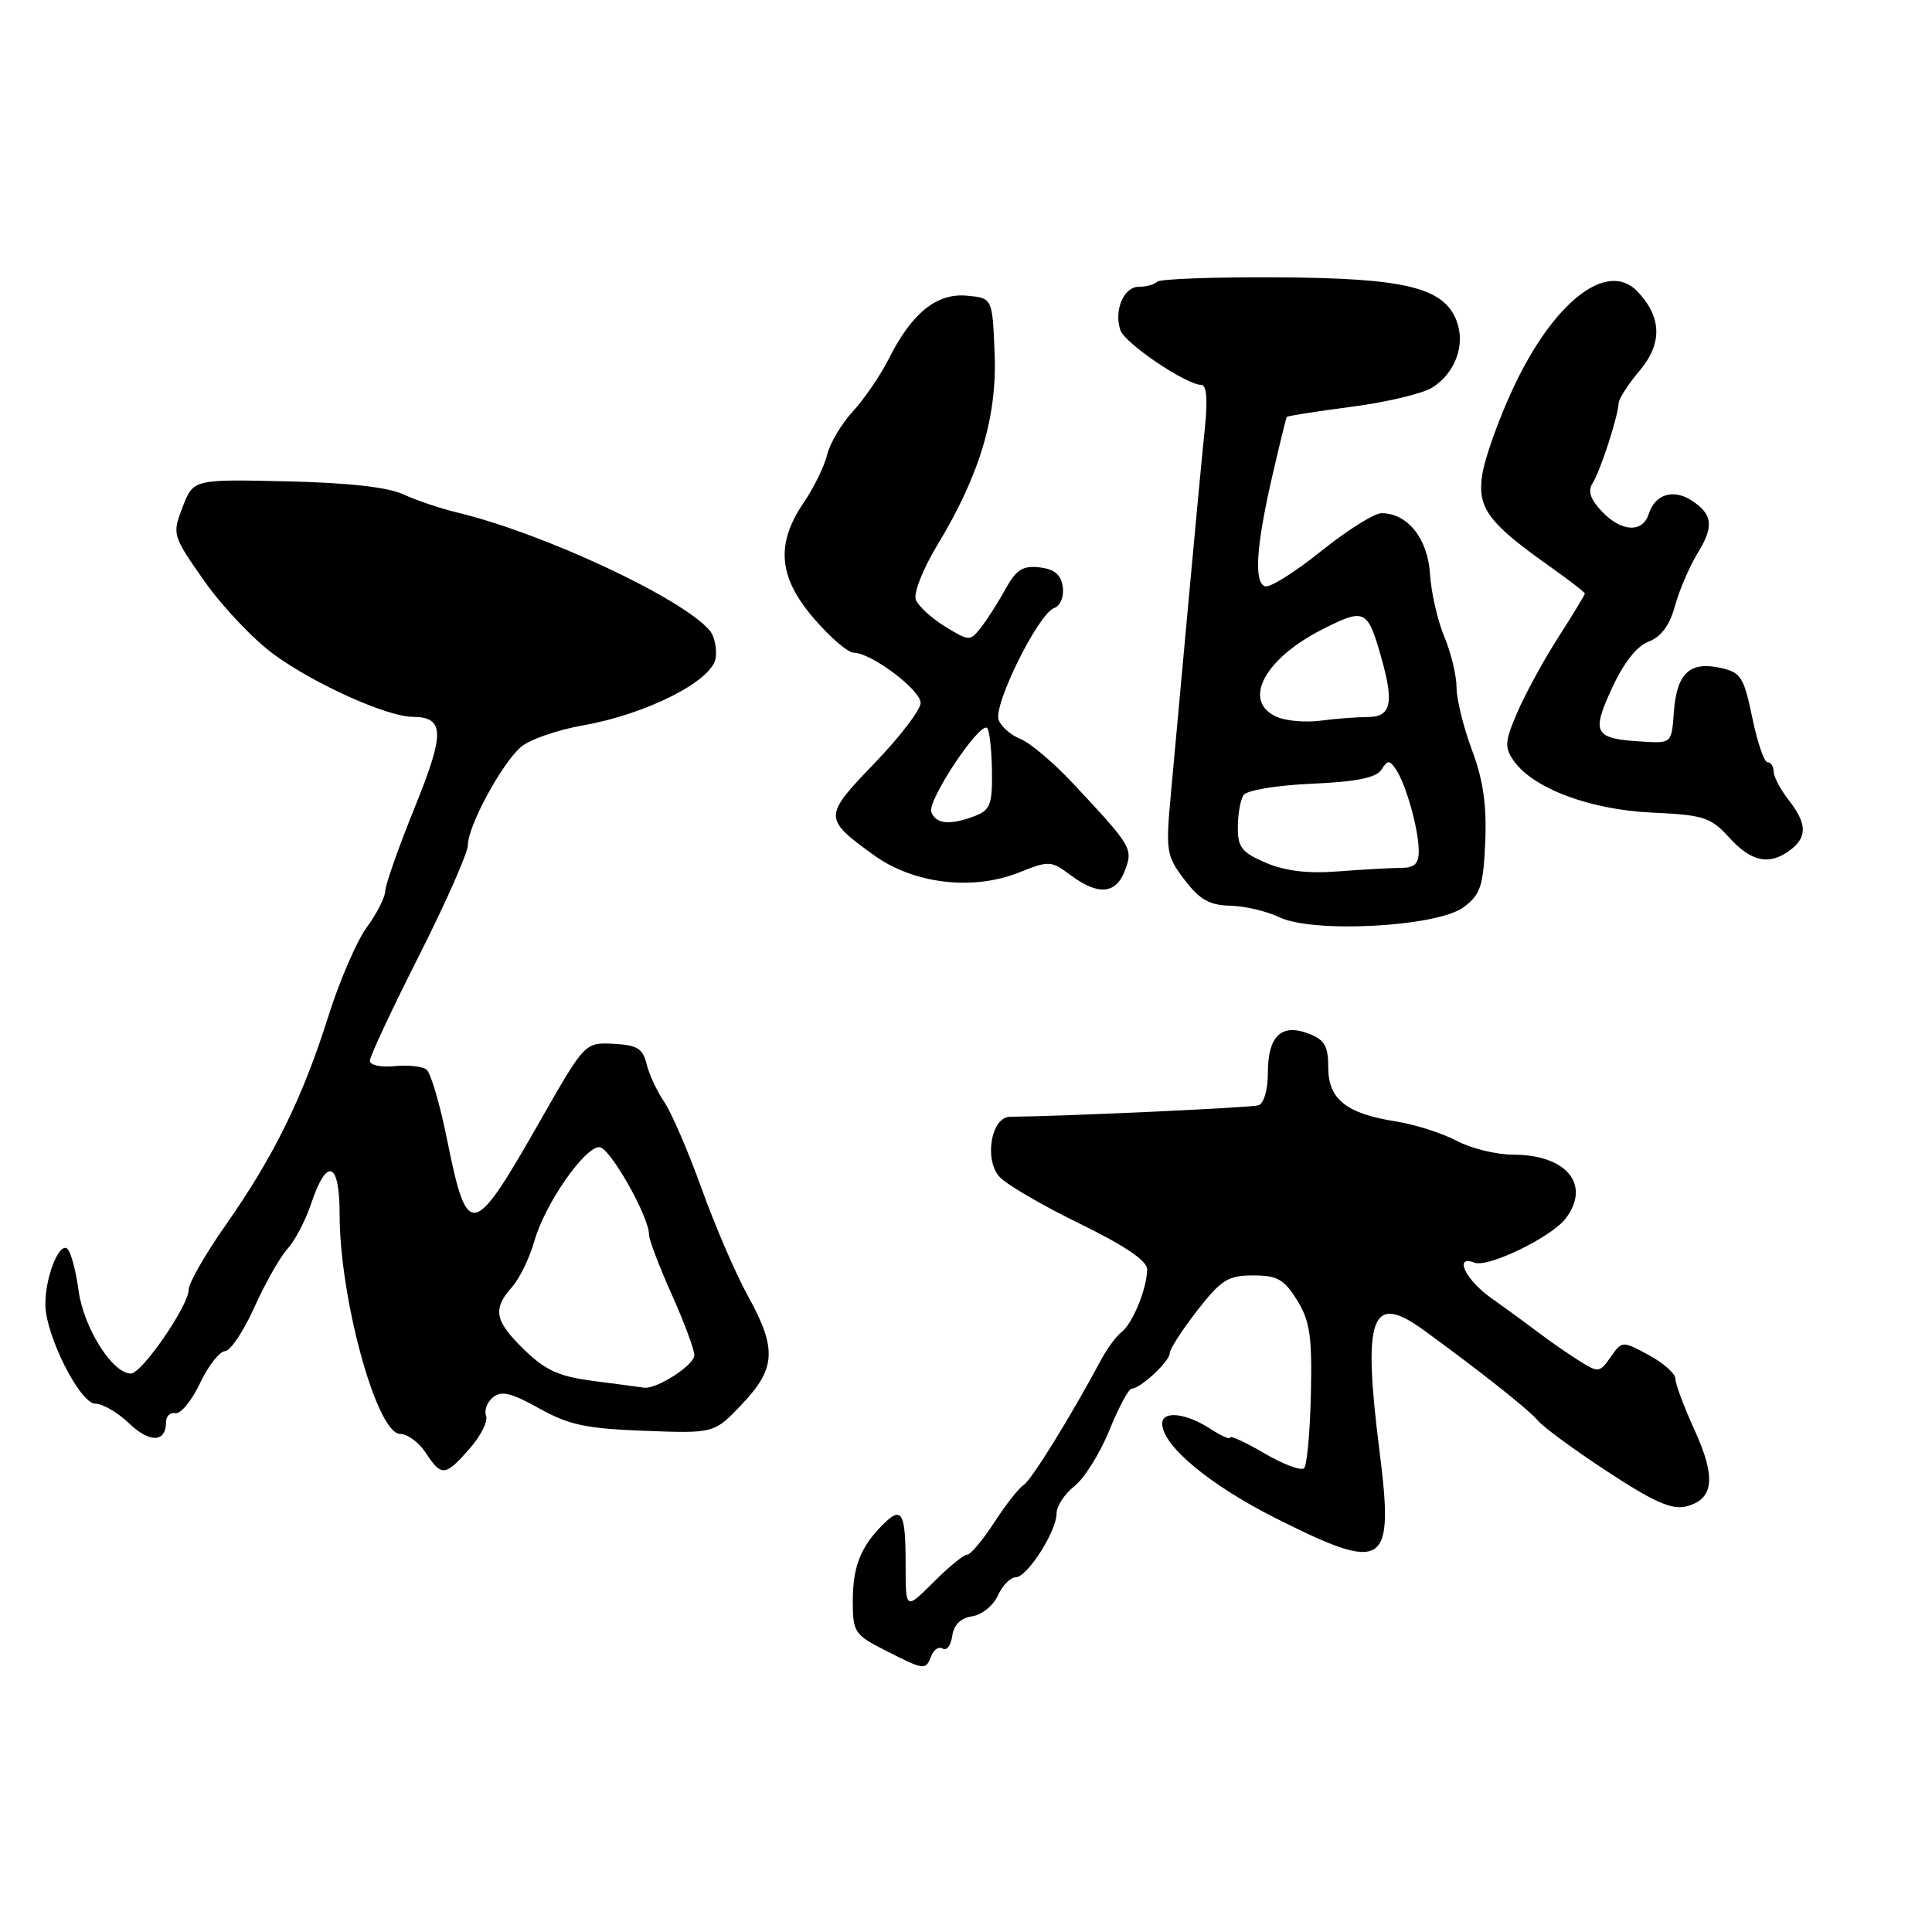 <?xml version="1.0" encoding="UTF-8" standalone="no"?>
<!DOCTYPE svg PUBLIC "-//W3C//DTD SVG 1.1//EN" "http://www.w3.org/Graphics/SVG/1.1/DTD/svg11.dtd" >
<svg xmlns="http://www.w3.org/2000/svg" xmlns:xlink="http://www.w3.org/1999/xlink" version="1.1" viewBox="0 0 256 256">
 <g >
 <path fill="currentColor"
d=" M 123.39 219.44 C 123.72 218.58 124.41 218.13 124.92 218.45 C 125.44 218.77 126.00 218.01 126.18 216.76 C 126.39 215.28 127.30 214.39 128.81 214.17 C 130.08 213.99 131.61 212.76 132.22 211.42 C 132.82 210.09 133.89 209.00 134.58 209.00 C 136.11 209.00 140.00 202.93 140.00 200.53 C 140.00 199.57 141.07 197.95 142.37 196.92 C 143.68 195.90 145.75 192.57 146.99 189.53 C 148.22 186.49 149.56 184.00 149.96 184.00 C 151.11 184.00 155.00 180.37 155.00 179.30 C 155.00 178.76 156.64 176.23 158.63 173.66 C 161.82 169.57 162.73 169.00 166.05 169.00 C 169.25 169.00 170.15 169.51 171.87 172.28 C 173.57 175.04 173.87 177.05 173.70 184.70 C 173.59 189.72 173.18 194.15 172.80 194.54 C 172.41 194.93 170.05 194.04 167.55 192.58 C 165.05 191.11 163.00 190.17 163.00 190.48 C 163.00 190.79 161.82 190.27 160.38 189.33 C 157.17 187.23 154.00 186.88 154.00 188.63 C 154.00 191.55 160.33 196.81 169.16 201.23 C 183.58 208.47 184.75 207.69 182.78 192.18 C 180.53 174.37 181.70 171.20 188.65 176.25 C 196.11 181.67 202.60 186.81 203.79 188.25 C 204.50 189.10 208.65 192.15 213.02 195.01 C 219.12 199.02 221.53 200.08 223.41 199.61 C 227.10 198.69 227.42 195.80 224.55 189.52 C 223.15 186.45 222.00 183.38 222.00 182.70 C 222.00 182.01 220.41 180.60 218.47 179.55 C 214.94 177.65 214.93 177.66 213.42 179.82 C 211.96 181.90 211.80 181.92 209.20 180.28 C 207.72 179.35 205.29 177.67 203.82 176.54 C 202.34 175.42 199.54 173.38 197.60 172.00 C 194.17 169.58 192.59 166.24 195.37 167.31 C 197.18 168.01 205.60 163.92 207.47 161.44 C 210.85 156.98 207.57 153.00 200.51 153.00 C 198.29 153.00 194.90 152.17 192.99 151.15 C 191.07 150.14 187.47 148.99 185.00 148.60 C 178.40 147.57 176.00 145.66 176.00 141.45 C 176.00 138.59 175.52 137.77 173.38 136.95 C 169.77 135.58 168.00 137.29 168.00 142.15 C 168.00 144.40 167.47 146.23 166.75 146.46 C 165.76 146.77 141.61 147.89 133.83 147.98 C 131.34 148.01 130.36 153.64 132.45 155.95 C 133.35 156.94 138.12 159.73 143.05 162.13 C 149.04 165.06 152.00 167.06 152.00 168.18 C 152.00 170.67 150.10 175.35 148.62 176.50 C 147.91 177.05 146.70 178.69 145.92 180.15 C 141.85 187.74 136.69 196.08 135.66 196.75 C 135.01 197.16 133.24 199.41 131.73 201.75 C 130.21 204.09 128.60 206.00 128.15 206.00 C 127.70 206.00 125.68 207.65 123.67 209.67 C 120.00 213.33 120.00 213.33 120.00 207.33 C 120.00 200.36 119.51 199.49 116.99 202.01 C 114.02 204.98 113.00 207.59 113.00 212.19 C 113.00 216.26 113.24 216.62 117.25 218.66 C 122.52 221.34 122.65 221.35 123.39 219.44 Z  M 62.23 191.95 C 63.70 190.28 64.68 188.32 64.41 187.61 C 64.13 186.90 64.54 185.80 65.32 185.15 C 66.42 184.24 67.74 184.55 71.43 186.61 C 75.36 188.81 77.65 189.30 85.39 189.59 C 94.64 189.94 94.64 189.94 98.32 186.06 C 102.82 181.31 102.96 178.71 99.11 171.73 C 97.51 168.86 94.75 162.45 92.97 157.50 C 91.19 152.55 88.95 147.38 88.01 146.00 C 87.06 144.62 86.02 142.38 85.68 141.00 C 85.18 138.93 84.43 138.47 81.29 138.31 C 77.50 138.12 77.50 138.12 71.50 148.64 C 62.60 164.25 61.94 164.37 59.22 150.91 C 58.29 146.28 57.07 142.15 56.51 141.72 C 55.96 141.29 54.04 141.09 52.25 141.27 C 50.44 141.45 49.00 141.13 49.01 140.55 C 49.01 139.97 51.94 133.72 55.51 126.66 C 59.08 119.60 62.00 112.99 62.00 111.96 C 62.00 109.46 66.47 101.19 69.02 98.98 C 70.15 98.00 73.87 96.71 77.28 96.11 C 85.71 94.62 94.40 90.21 94.83 87.19 C 95.01 85.93 94.66 84.30 94.07 83.58 C 90.52 79.30 71.95 70.62 60.50 67.89 C 58.30 67.36 55.11 66.28 53.41 65.49 C 51.38 64.55 46.07 63.96 37.97 63.78 C 25.62 63.50 25.62 63.50 24.20 67.18 C 22.80 70.82 22.83 70.94 27.07 76.98 C 29.42 80.34 33.56 84.71 36.26 86.69 C 41.57 90.59 51.21 94.94 54.63 94.98 C 58.93 95.02 58.98 97.05 54.95 107.00 C 52.83 112.22 51.08 117.20 51.05 118.06 C 51.02 118.91 49.92 121.08 48.60 122.87 C 47.28 124.66 44.96 130.03 43.46 134.81 C 40.08 145.51 36.24 153.31 29.88 162.36 C 27.20 166.19 25.00 170.02 25.00 170.89 C 25.00 173.00 18.80 182.00 17.34 182.00 C 14.88 182.00 11.06 175.90 10.40 170.94 C 10.03 168.20 9.34 165.71 8.87 165.42 C 7.76 164.73 6.00 169.30 6.01 172.82 C 6.02 176.92 10.59 186.00 12.65 186.00 C 13.61 186.00 15.62 187.17 17.11 188.61 C 19.84 191.22 22.00 191.15 22.00 188.44 C 22.00 187.65 22.56 187.11 23.25 187.25 C 23.94 187.39 25.40 185.60 26.50 183.29 C 27.60 180.97 29.09 179.06 29.81 179.04 C 30.52 179.02 32.27 176.41 33.69 173.25 C 35.11 170.09 37.09 166.60 38.08 165.49 C 39.08 164.39 40.48 161.72 41.20 159.57 C 43.30 153.26 45.00 153.85 45.00 160.87 C 45.00 172.08 49.93 190.00 53.02 190.00 C 53.98 190.00 55.51 191.12 56.41 192.50 C 58.50 195.69 58.99 195.64 62.23 191.95 Z  M 193.92 120.22 C 196.18 118.53 196.54 117.46 196.80 111.58 C 197.01 106.69 196.54 103.38 195.05 99.40 C 193.92 96.39 193.00 92.65 193.00 91.08 C 193.00 89.52 192.27 86.50 191.38 84.37 C 190.49 82.24 189.63 78.49 189.48 76.04 C 189.18 71.35 186.51 68.00 183.05 68.00 C 182.10 68.00 178.50 70.27 175.04 73.04 C 171.59 75.82 168.25 77.91 167.63 77.69 C 166.13 77.16 166.44 72.44 168.57 63.14 C 169.54 58.94 170.41 55.39 170.50 55.25 C 170.59 55.11 174.45 54.51 179.08 53.90 C 183.71 53.30 188.53 52.15 189.79 51.35 C 192.84 49.42 194.21 45.67 193.01 42.53 C 191.32 38.09 186.21 36.84 169.25 36.75 C 160.87 36.70 153.70 36.96 153.34 37.33 C 152.97 37.70 151.87 38.00 150.90 38.00 C 148.90 38.00 147.57 41.13 148.46 43.75 C 149.05 45.50 157.19 51.00 159.19 51.00 C 159.88 51.00 160.04 52.98 159.65 56.75 C 159.32 59.91 158.35 70.15 157.50 79.50 C 156.65 88.85 155.60 100.26 155.18 104.85 C 154.44 112.84 154.52 113.35 156.95 116.57 C 158.96 119.21 160.25 119.94 163.00 120.01 C 164.93 120.05 167.85 120.74 169.50 121.53 C 173.99 123.70 190.43 122.81 193.92 120.22 Z  M 149.05 115.36 C 150.17 112.43 150.00 112.16 142.04 103.66 C 139.54 101.00 136.48 98.42 135.22 97.92 C 133.97 97.43 132.67 96.30 132.33 95.41 C 131.58 93.45 137.54 81.39 139.66 80.58 C 140.52 80.25 141.01 79.06 140.82 77.75 C 140.59 76.14 139.72 75.41 137.74 75.18 C 135.52 74.93 134.65 75.48 133.24 78.04 C 132.28 79.79 130.82 82.08 130.00 83.12 C 128.53 84.99 128.44 84.99 125.22 83.01 C 123.41 81.90 121.67 80.30 121.35 79.46 C 121.02 78.61 122.30 75.37 124.21 72.21 C 129.84 62.91 132.14 55.20 131.79 46.78 C 131.50 39.50 131.50 39.50 128.14 39.18 C 124.14 38.80 120.83 41.46 117.79 47.50 C 116.69 49.70 114.54 52.85 113.02 54.50 C 111.50 56.15 109.97 58.73 109.61 60.22 C 109.26 61.72 107.86 64.60 106.49 66.61 C 102.75 72.13 103.14 76.50 107.88 81.99 C 110.01 84.47 112.37 86.49 113.13 86.49 C 115.44 86.50 121.97 91.40 121.99 93.14 C 121.99 94.04 119.25 97.62 115.90 101.11 C 109.08 108.19 109.07 108.44 115.76 113.29 C 121.06 117.13 128.88 118.06 135.05 115.60 C 138.98 114.02 139.28 114.04 141.83 115.94 C 145.51 118.69 147.86 118.50 149.05 115.36 Z  M 237.25 112.61 C 239.50 110.90 239.43 109.11 237.00 106.00 C 235.92 104.62 235.03 102.94 235.02 102.25 C 235.01 101.56 234.64 101.00 234.20 101.00 C 233.76 101.00 232.85 98.33 232.18 95.07 C 231.06 89.68 230.68 89.09 227.94 88.49 C 223.89 87.60 222.17 89.24 221.80 94.33 C 221.50 98.48 221.48 98.50 217.71 98.27 C 211.22 97.89 210.82 97.21 213.58 91.22 C 215.13 87.85 216.88 85.61 218.45 85.02 C 220.10 84.39 221.24 82.86 221.94 80.29 C 222.51 78.21 223.87 75.05 224.96 73.27 C 227.16 69.70 226.94 68.07 224.02 66.24 C 221.64 64.76 219.28 65.54 218.47 68.09 C 217.66 70.66 214.82 70.50 212.22 67.73 C 210.70 66.11 210.36 65.05 211.05 63.98 C 212.05 62.42 214.38 55.26 214.48 53.42 C 214.51 52.83 215.76 50.88 217.27 49.10 C 220.30 45.49 220.20 42.02 216.97 38.62 C 212.95 34.39 205.75 40.06 200.39 51.67 C 198.54 55.67 196.76 60.68 196.42 62.81 C 195.70 67.25 197.15 69.25 205.25 74.98 C 207.86 76.83 210.00 78.48 210.00 78.65 C 210.00 78.82 208.40 81.46 206.45 84.50 C 204.50 87.55 202.07 92.01 201.04 94.42 C 199.40 98.24 199.34 99.04 200.57 100.80 C 203.13 104.46 210.67 107.29 218.86 107.67 C 225.77 107.99 226.67 108.28 229.16 111.01 C 232.10 114.24 234.49 114.71 237.25 112.61 Z  M 78.74 183.00 C 74.09 182.40 72.31 181.61 69.50 178.88 C 65.54 175.04 65.23 173.49 67.83 170.56 C 68.84 169.43 70.18 166.66 70.82 164.41 C 72.20 159.55 77.43 152.00 79.42 152.00 C 80.79 152.00 86.00 161.19 86.00 163.60 C 86.00 164.27 87.35 167.82 89.00 171.50 C 90.65 175.18 92.00 178.81 92.00 179.57 C 92.00 180.90 86.95 184.14 85.30 183.87 C 84.86 183.80 81.91 183.41 78.74 183.00 Z  M 167.75 114.33 C 164.55 112.97 164.00 112.27 164.02 109.61 C 164.02 107.90 164.36 105.99 164.77 105.36 C 165.18 104.72 169.10 104.06 173.79 103.85 C 179.73 103.59 182.36 103.06 183.04 101.99 C 183.89 100.67 184.11 100.67 185.00 102.00 C 186.33 104.00 187.99 109.96 187.99 112.75 C 188.00 114.45 187.42 115.00 185.65 115.00 C 184.35 115.00 180.64 115.21 177.40 115.46 C 173.33 115.78 170.34 115.43 167.75 114.33 Z  M 169.25 95.02 C 164.52 93.01 167.43 87.34 175.21 83.40 C 180.83 80.55 181.20 80.72 182.99 87.00 C 184.75 93.17 184.35 95.00 181.25 95.01 C 179.74 95.02 176.93 95.23 175.00 95.49 C 173.07 95.75 170.49 95.54 169.25 95.02 Z  M 123.40 107.60 C 122.83 106.11 129.86 95.53 130.81 96.47 C 131.11 96.78 131.39 99.33 131.44 102.13 C 131.50 106.58 131.21 107.35 129.19 108.12 C 125.88 109.38 124.02 109.21 123.40 107.60 Z "/>
</g>
</svg>